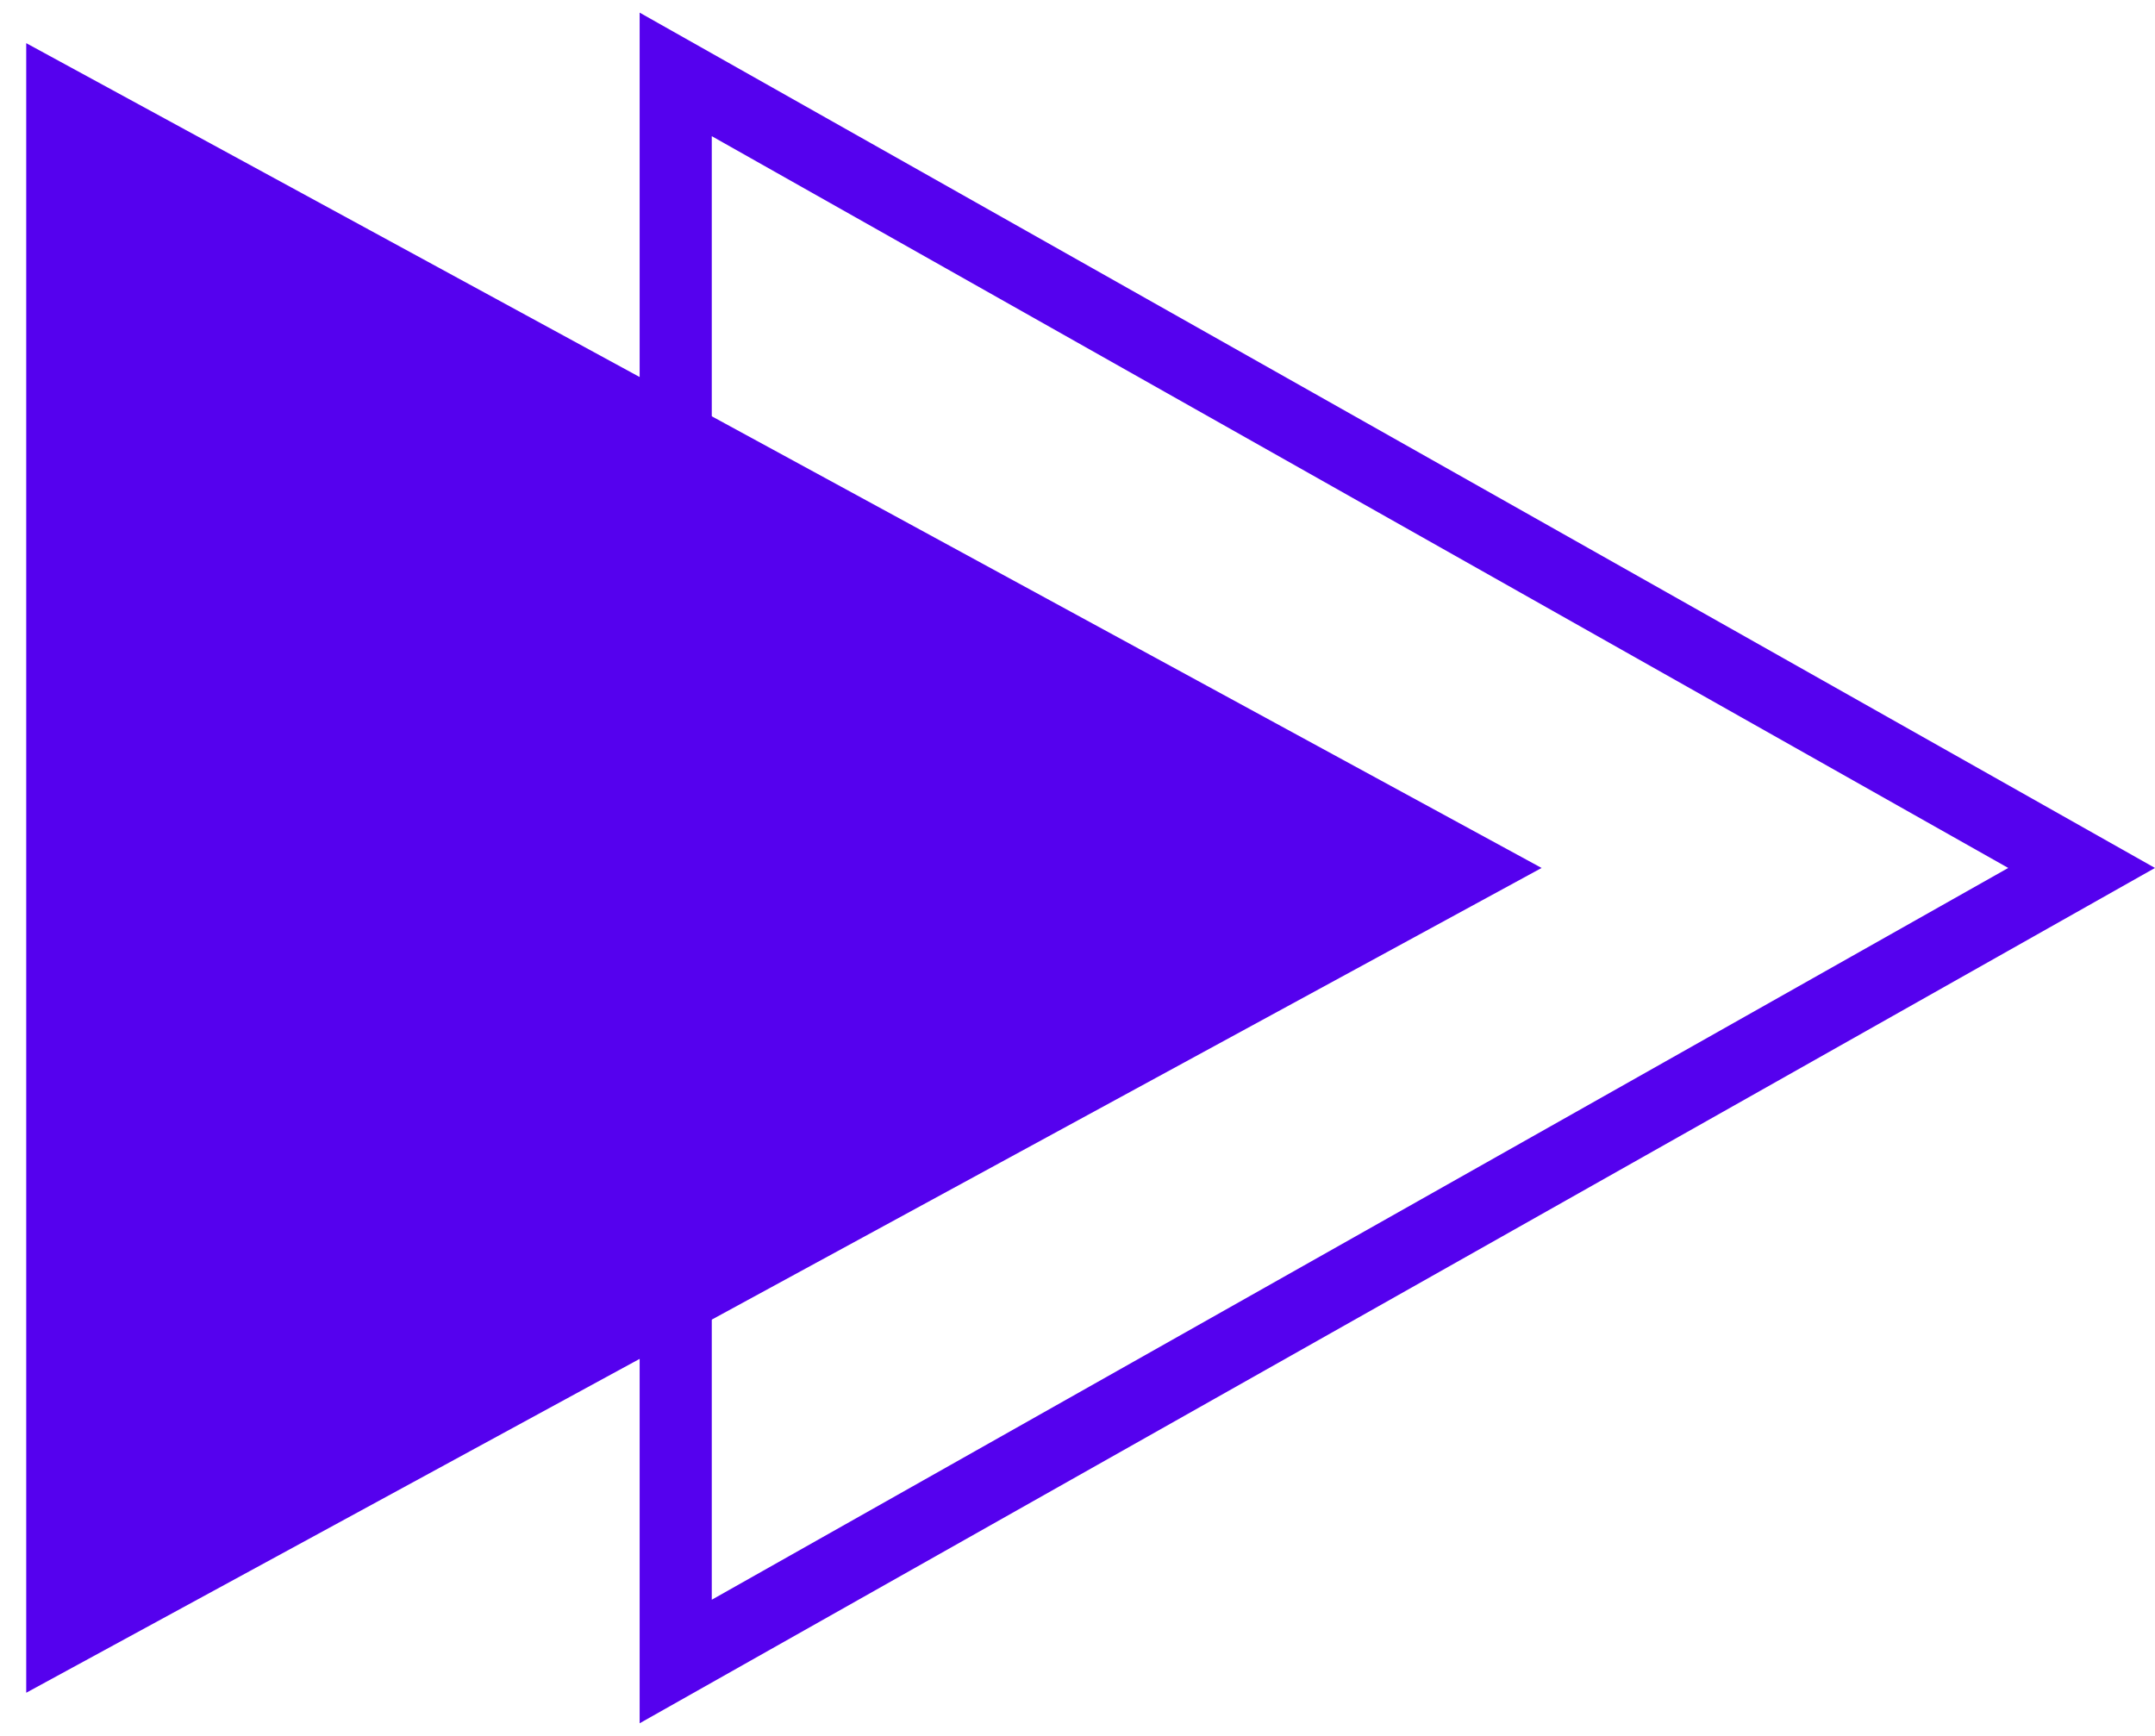 <svg width="36" height="29" viewBox="0 0 36 29" fill="none" xmlns="http://www.w3.org/2000/svg">
<path d="M11.288 1.243L34.774 14.5L11.288 27.757L11.288 1.243Z" stroke="#5501EE" stroke-width="1.205"/>
<path d="M25.753 14.5L0.438 28.279L0.438 0.721L25.753 14.5Z" fill="#5501EE"/>
</svg>
